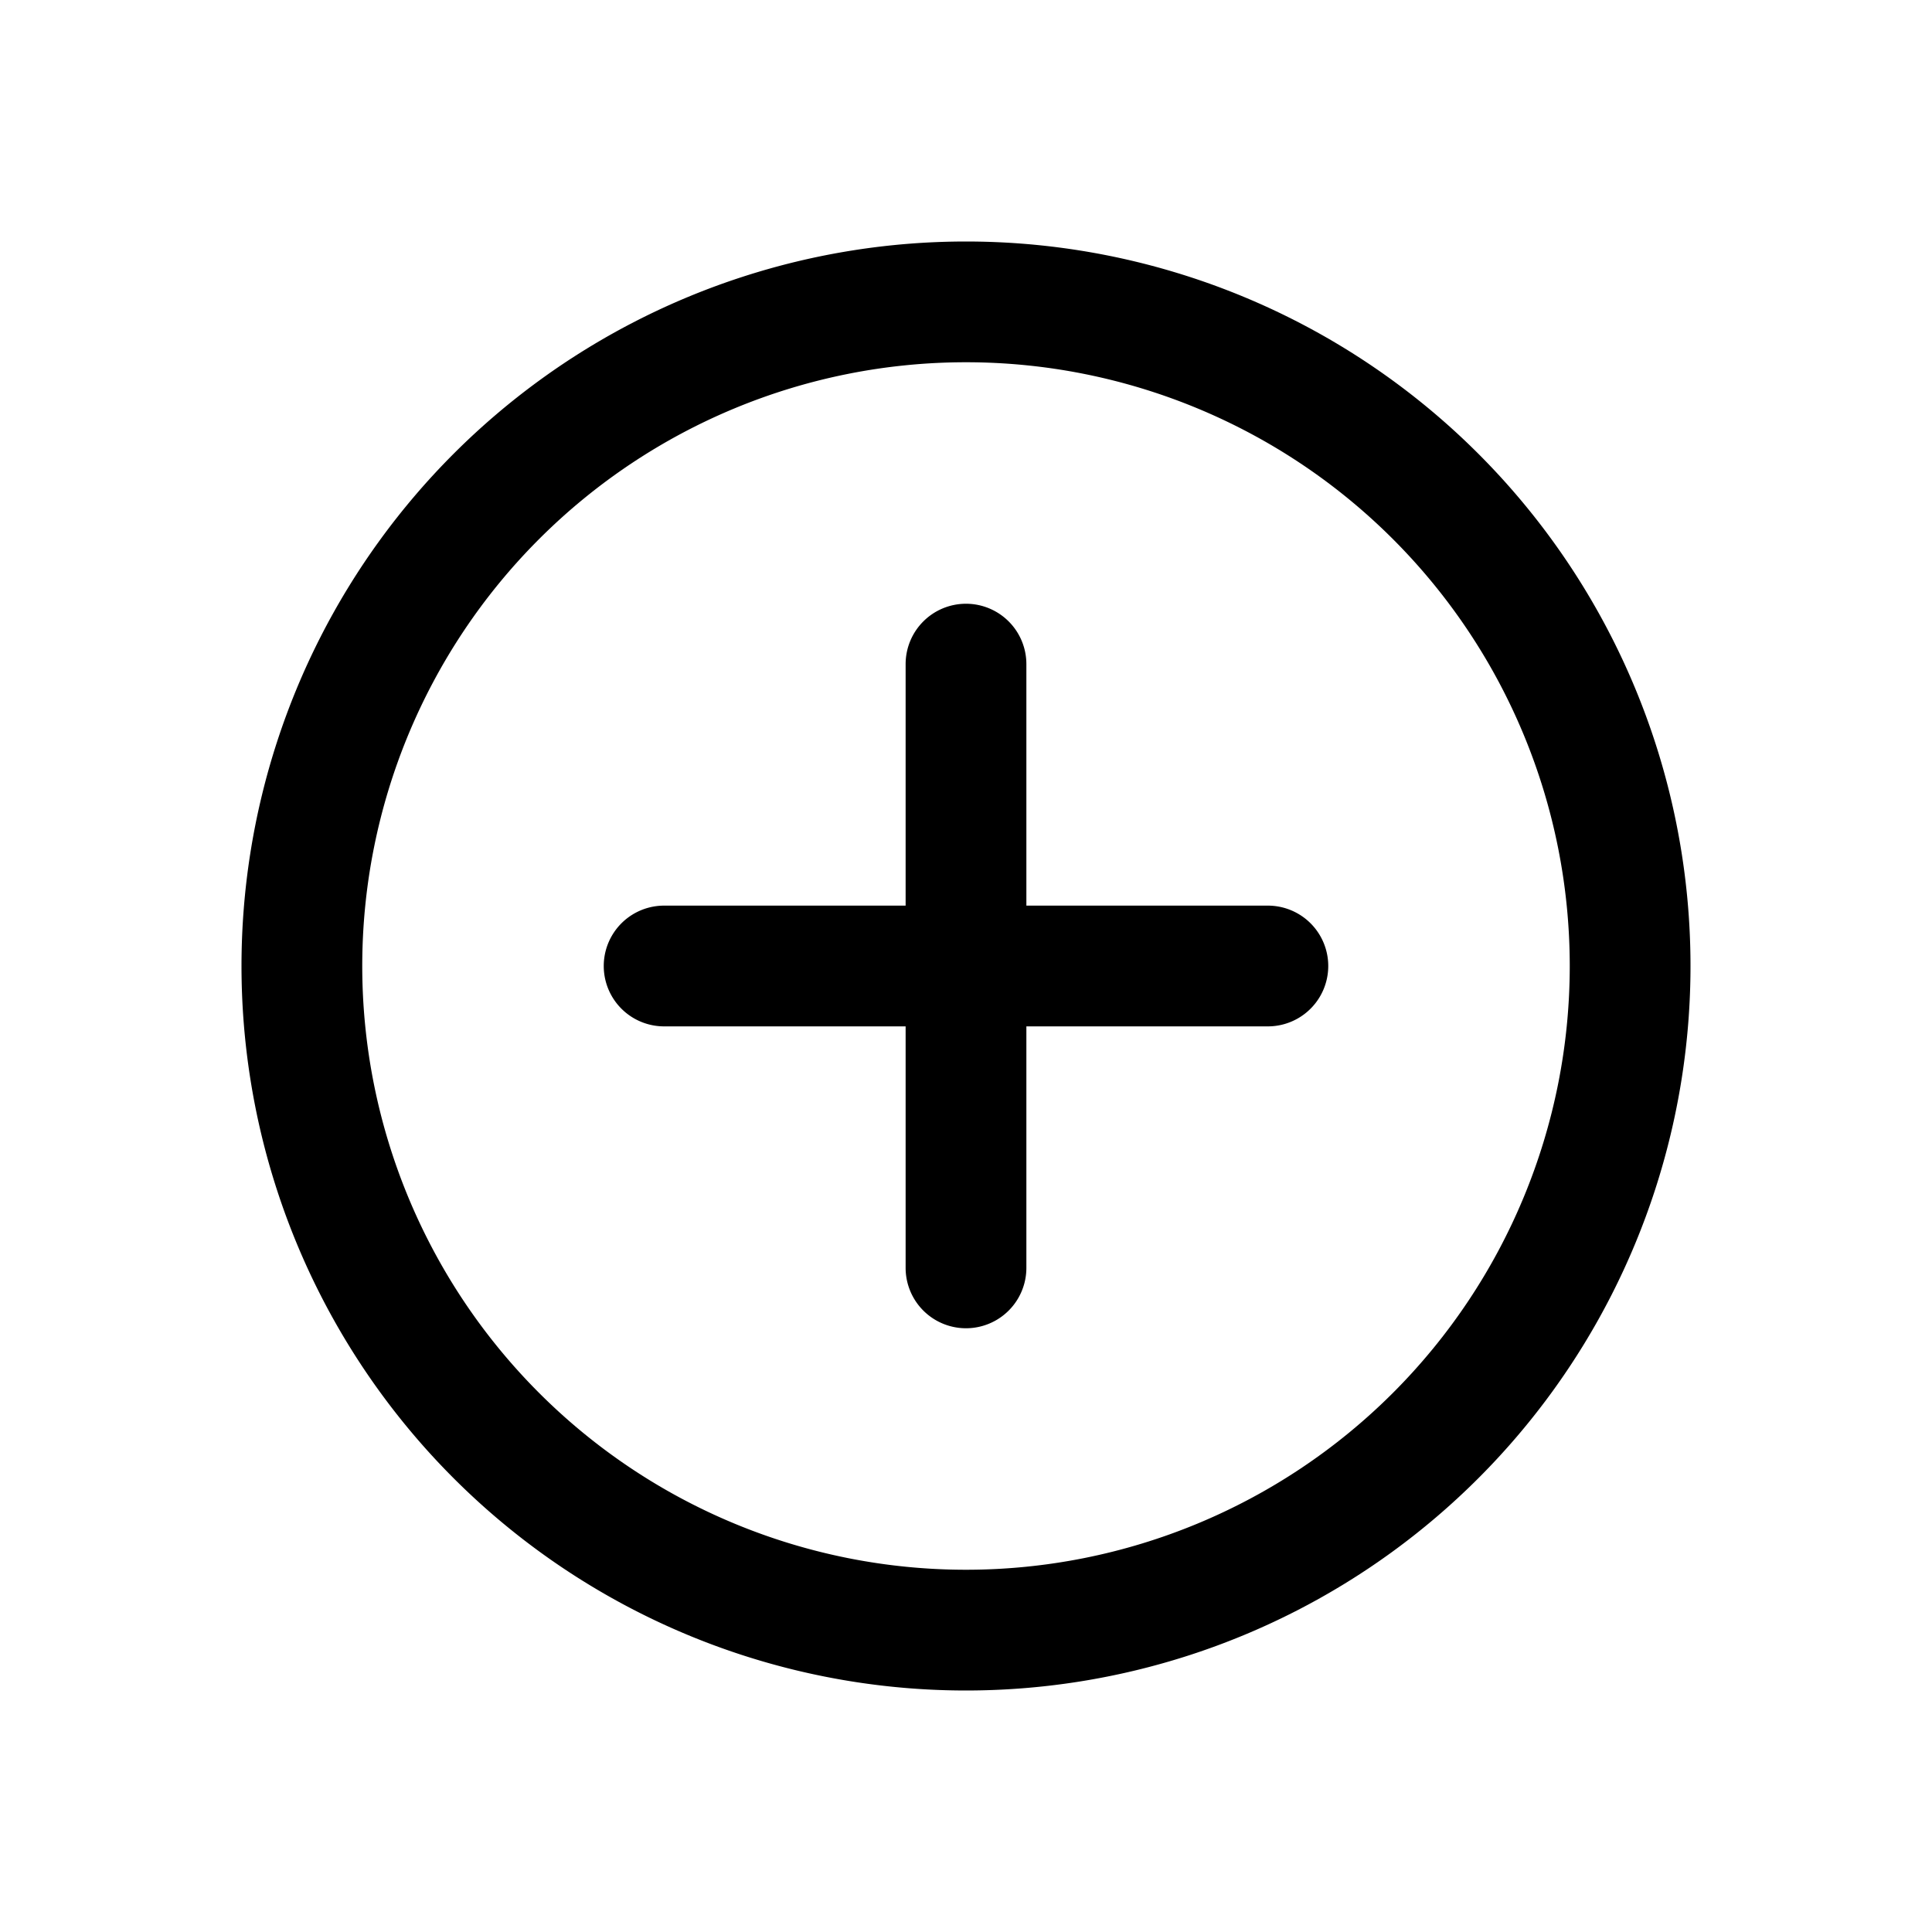 <svg xmlns="http://www.w3.org/2000/svg" aria-hidden="true" role="img" width="16" height="16" fill="currentColor" class="fluent fluent-add-circle" viewBox="0 0 16 16"><g fill="currentColor"><path d="M8 5a.5.5 0 0 1 .5.5v2h2a.5.5 0 0 1 0 1h-2v2a.5.5 0 0 1-1 0v-2h-2a.5.5 0 0 1 0-1h2v-2A.5.5 0 0 1 8 5Z"/><path d="M2 8a6 6 0 1 1 12 0A6 6 0 0 1 2 8Zm6-5a5 5 0 1 0 0 10A5 5 0 0 0 8 3Z"/></g></svg>